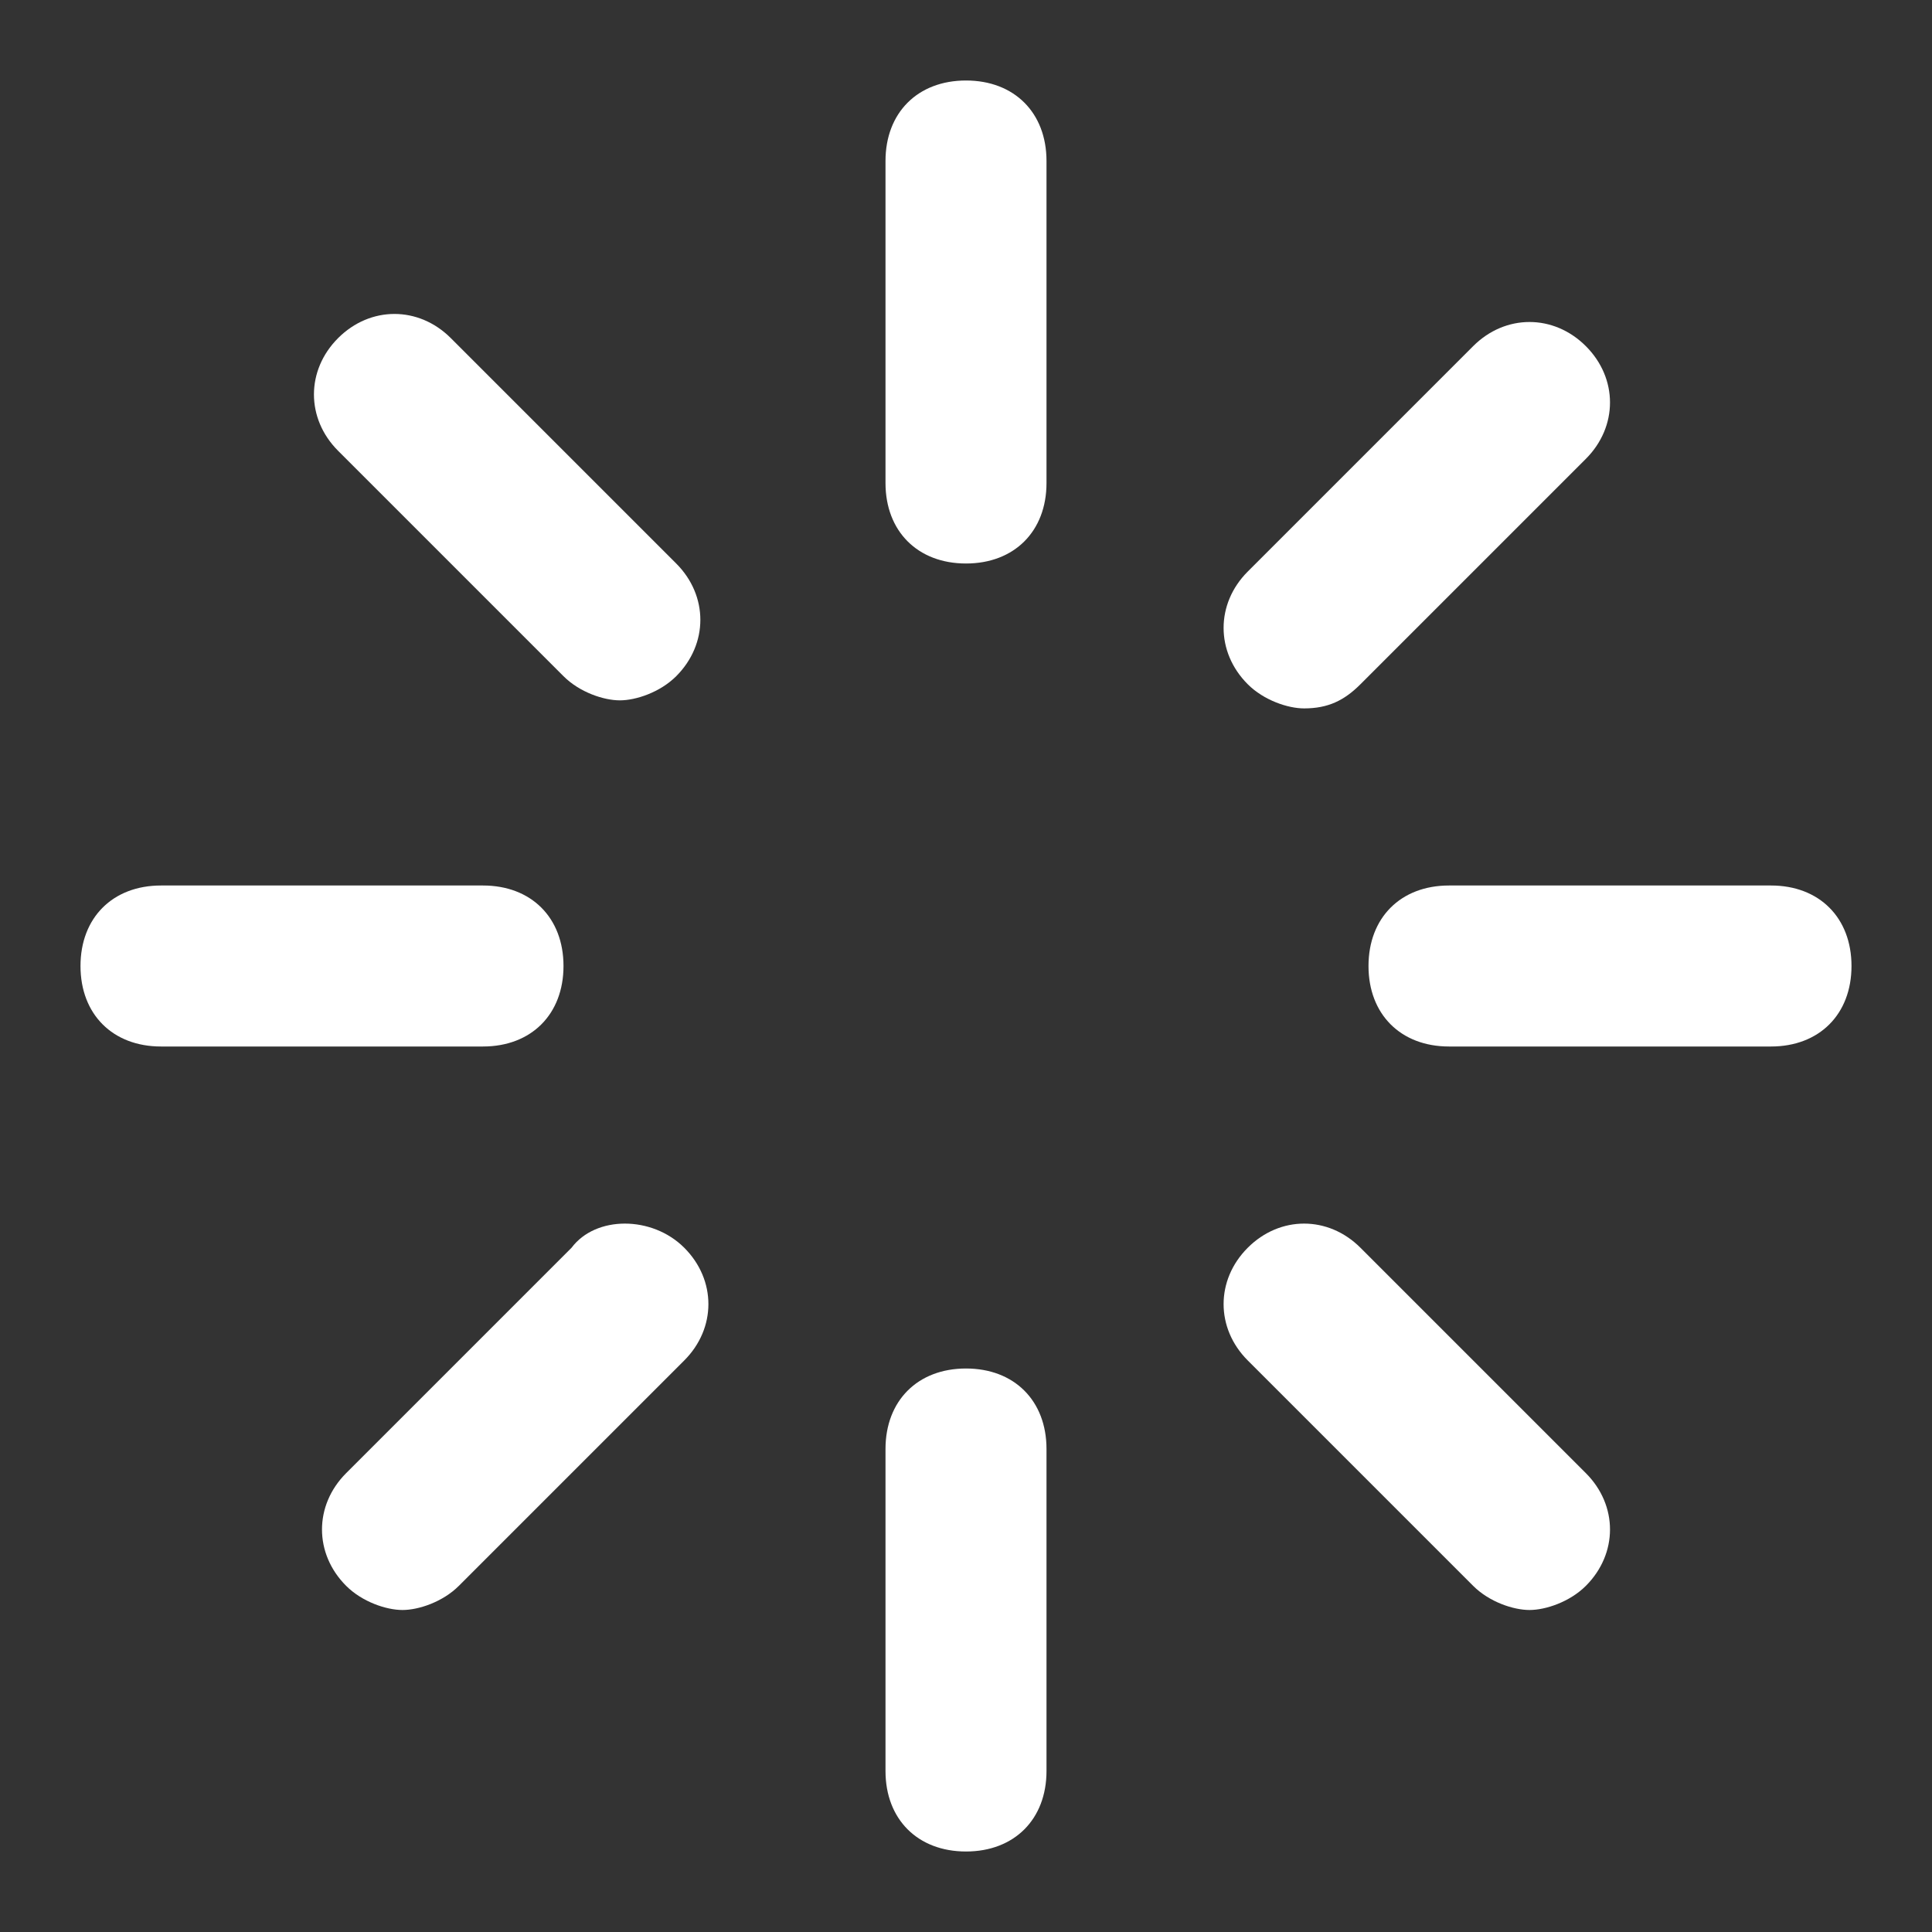 <!-- Generated by IcoMoon.io -->
<svg version="1.1" xmlns="http://www.w3.org/2000/svg" width="48" height="48" viewBox="0 0 48 48">
<rect x="0" y="0" width="48" height="48" fill="#333333" stroke="none"/>
<title>loader</title>
<path fill="#fff" d="M24 2c-1.2 0-2 0.8-2 2v8c0 1.2 0.8 2 2 2s2-0.8 2-2v-8c0-1.2-0.8-2-2-2z"></path>
<path fill="#fff" d="M24 34c-1.2 0-2 0.8-2 2v8c0 1.2 0.8 2 2 2s2-0.8 2-2v-8c0-1.2-0.8-2-2-2z"></path>
<path fill="#fff" d="M11.2 8.4c-0.8-0.8-2-0.8-2.8 0s-0.8 2 0 2.8l5.6 5.6c0.4 0.4 1 0.6 1.4 0.6s1-0.2 1.4-0.6c0.8-0.8 0.8-2 0-2.8l-5.6-5.6z"></path>
<path fill="#fff" d="M33.8 31c-0.8-0.8-2-0.8-2.8 0s-0.8 2 0 2.8l5.6 5.6c0.4 0.4 1 0.6 1.4 0.6s1-0.2 1.4-0.6c0.8-0.8 0.8-2 0-2.8l-5.6-5.6z"></path>
<path fill="#fff" d="M14 24c0-1.2-0.8-2-2-2h-8c-1.2 0-2 0.8-2 2s0.8 2 2 2h8c1.2 0 2-0.8 2-2z"></path>
<path fill="#fff" d="M44 22h-8c-1.2 0-2 0.8-2 2s0.8 2 2 2h8c1.2 0 2-0.8 2-2s-0.8-2-2-2z"></path>
<path fill="#fff" d="M14.2 31l-5.6 5.6c-0.8 0.8-0.8 2 0 2.8 0.4 0.4 1 0.6 1.4 0.6s1-0.2 1.4-0.6l5.6-5.6c0.8-0.8 0.8-2 0-2.8s-2.2-0.8-2.8 0z"></path>
<path fill="#fff" d="M32.4 17.6c0.6 0 1-0.2 1.4-0.6l5.6-5.6c0.8-0.8 0.8-2 0-2.8s-2-0.8-2.8 0l-5.6 5.6c-0.8 0.8-0.8 2 0 2.8 0.4 0.4 1 0.6 1.4 0.6z"></path>
</svg>

